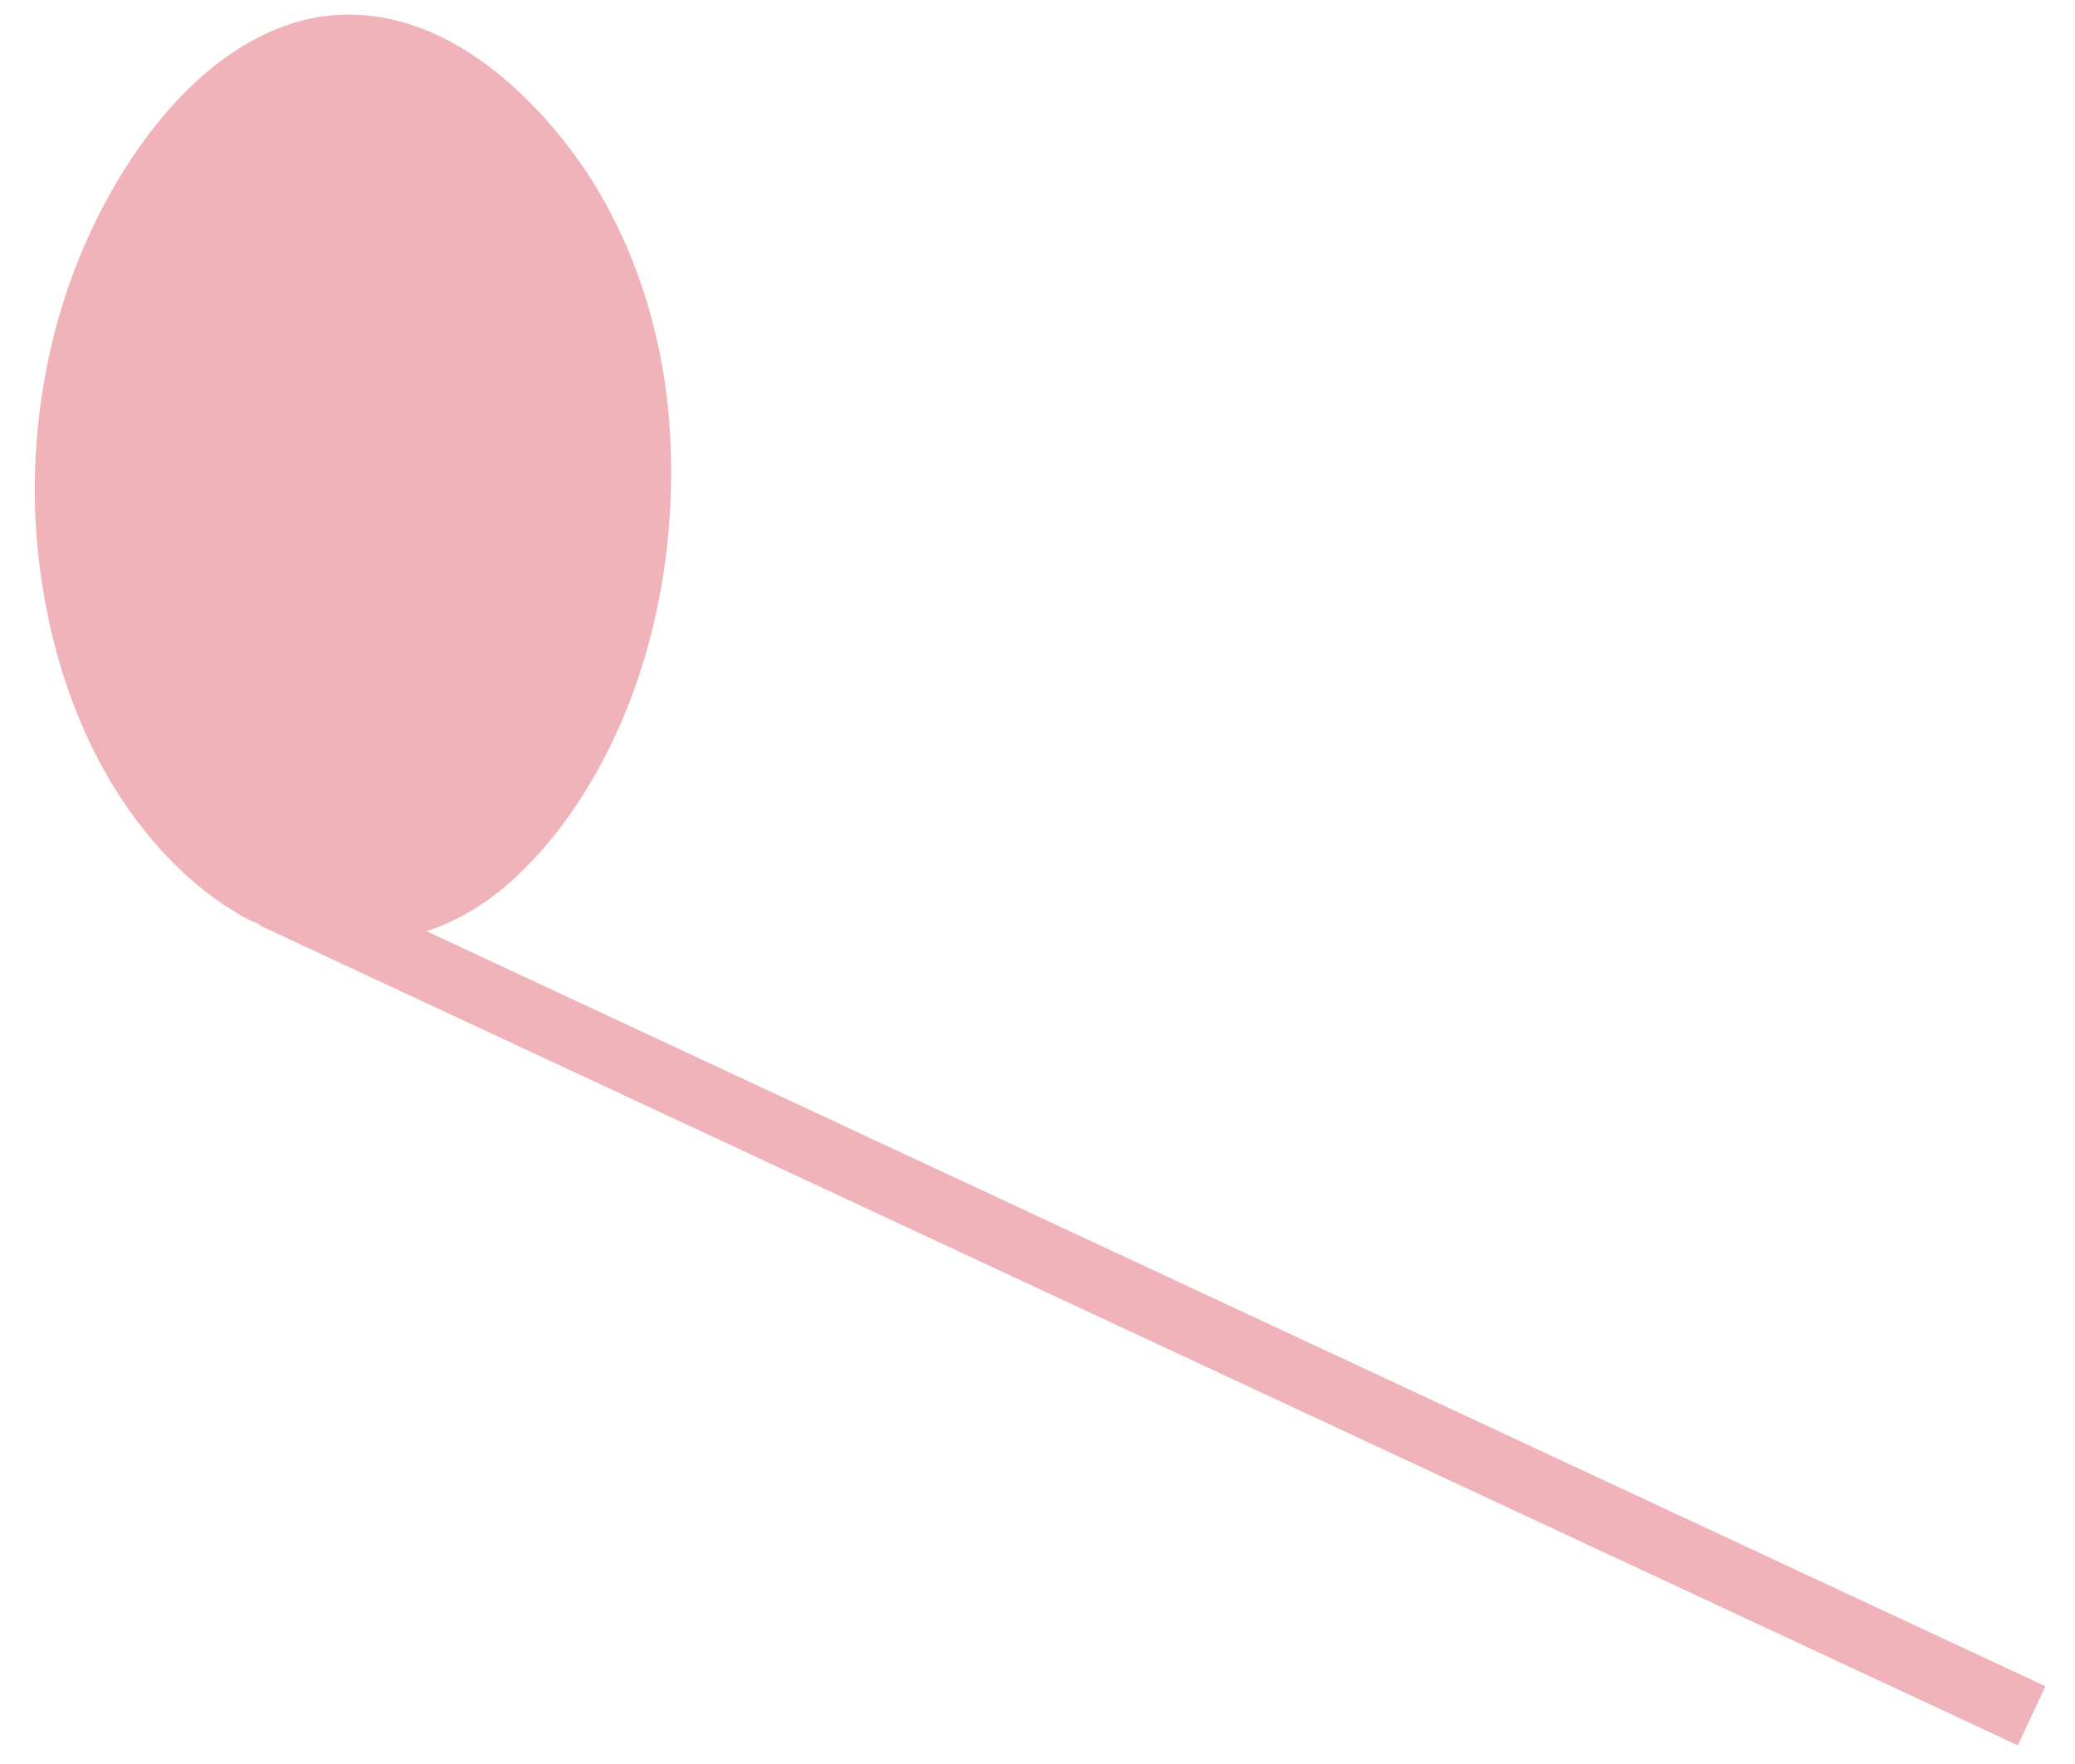 <?xml version="1.0" encoding="UTF-8"?>
<svg width="40px" height="34px" viewBox="0 0 40 34" version="1.1" xmlns="http://www.w3.org/2000/svg" xmlns:xlink="http://www.w3.org/1999/xlink">
    <!-- Generator: Sketch 60.1 (88133) - https://sketch.com -->
    <title>bg-element-14</title>
    <desc>Created with Sketch.</desc>
    <g id="Page-1" stroke="none" stroke-width="1" fill="none" fill-rule="evenodd" opacity="0.301">
        <g id="01-Index-Desktop" transform="translate(-48, -1095)" fill="#D0021B" fill-rule="nonzero">
            <g id="Content" transform="translate(0, 120)">
                <g id="About" transform="translate(0, 677)">
                    <g id="BG">
                        <path d="M78.145,291.218 L76.886,291.218 L76.886,325.653 C76.421,325.153 75.804,324.754 75.125,324.5 C74.167,324.122 73.111,323.963 72.06,323.948 C69.95,323.928 67.859,324.538 66.072,325.526 C64.282,326.518 62.803,327.993 61.955,329.702 C61.124,331.368 60.724,333.376 61.783,334.967 C62.863,336.546 65.063,337.161 67.101,337.214 C69.188,337.272 71.297,336.713 73.085,335.727 C74.864,334.733 76.403,333.325 77.314,331.618 C77.766,330.771 78.069,329.855 78.13,328.923 C78.14,328.814 78.126,328.706 78.126,328.596 L78.144,328.636 L78.144,291.218 L78.145,291.218 Z" id="bg-element-14" transform="translate(69.645, 314.218) rotate(-245) translate(-69.645, -314.218) "></path>
                    </g>
                </g>
            </g>
        </g>
    </g>
</svg>